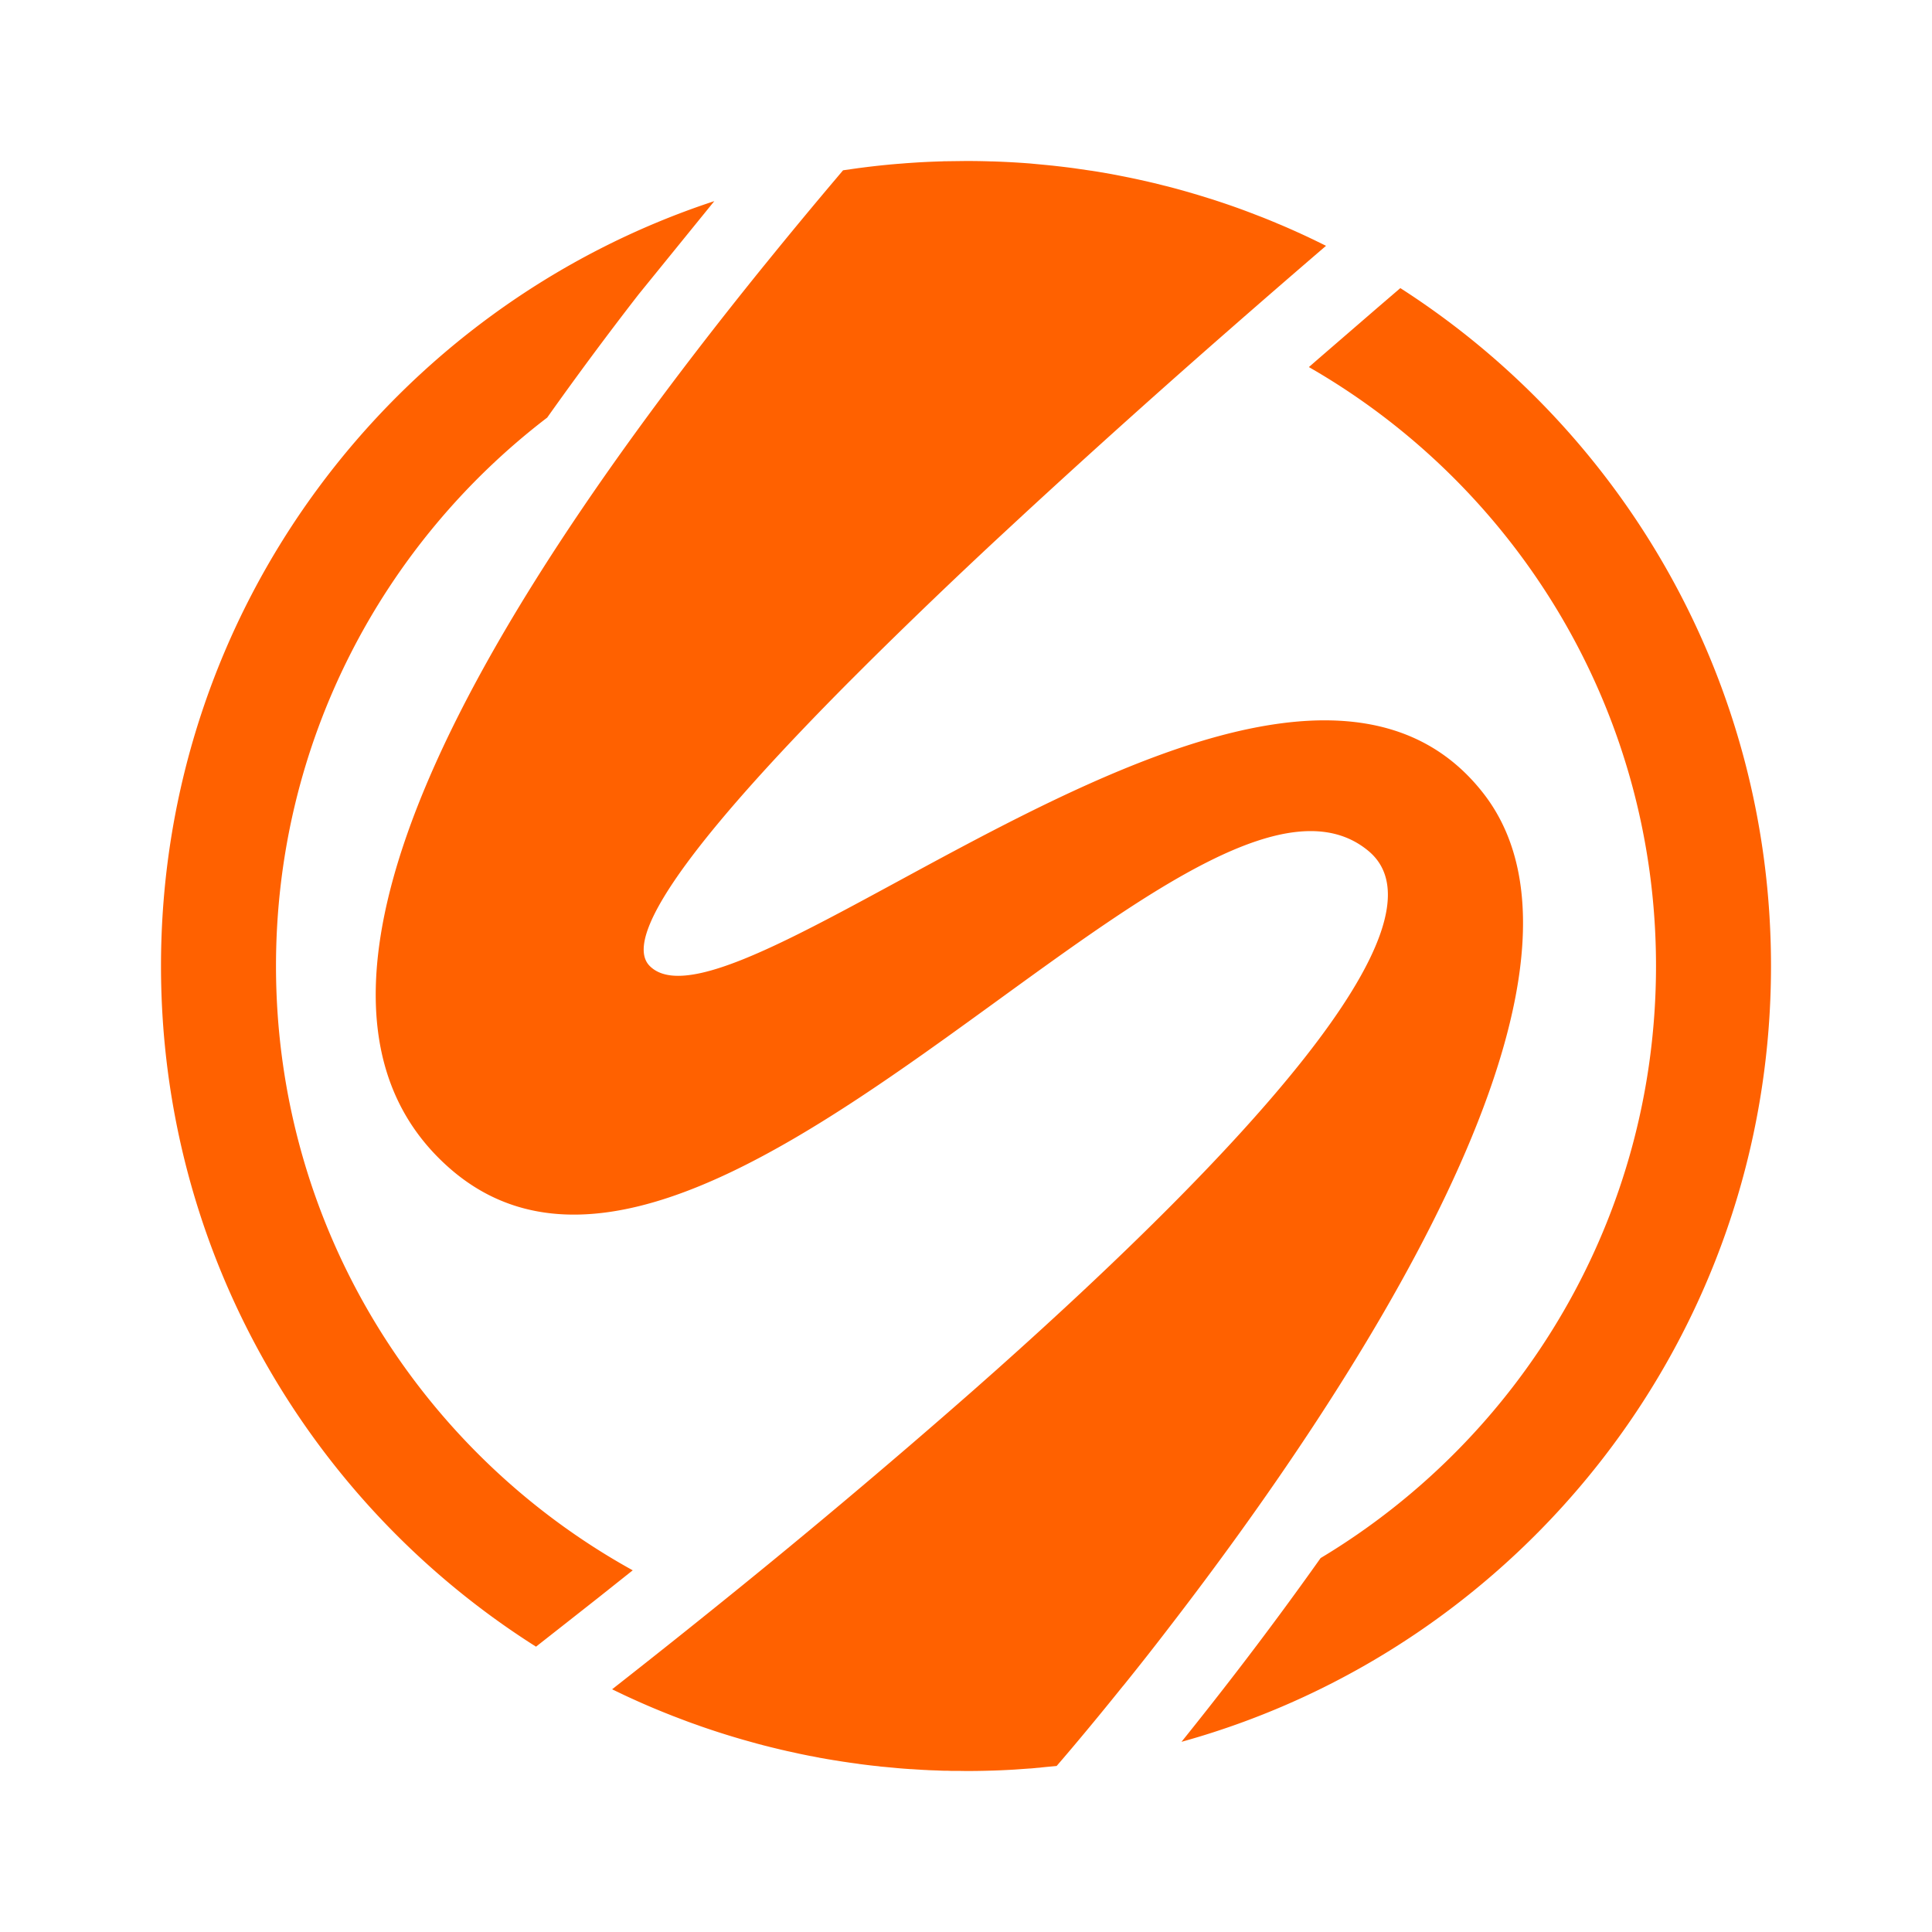 <?xml version="1.0" standalone="no"?><!DOCTYPE svg PUBLIC "-//W3C//DTD SVG 1.1//EN" "http://www.w3.org/Graphics/SVG/1.1/DTD/svg11.dtd"><svg t="1732871759450" class="icon" viewBox="0 0 1024 1024" version="1.1" xmlns="http://www.w3.org/2000/svg" p-id="6120" xmlns:xlink="http://www.w3.org/1999/xlink" width="200" height="200"><path d="M742.208 152.704C860.395 228.565 938.667 361.131 938.667 512c0 196.075-132.267 361.259-312.448 411.2 9.259-11.52 19.243-24.171 29.696-37.76a1914.965 1914.965 0 0 0 44.032-59.627c106.475-63.915 177.771-180.544 177.771-313.813 0-135.829-74.048-254.357-183.979-317.44l4.693-4.096 32.192-27.819 11.584-9.941zM378.603 106.603l-40.149 49.451a1905.003 1905.003 0 0 0-48.427 65.28C202.667 288.149 146.283 393.493 146.283 512c0 137.92 76.352 258.005 189.077 320.299l-18.133 14.421-19.115 15.04-14.016 11.008C164.629 797.163 85.333 663.829 85.333 512 85.333 322.944 208.299 162.603 378.603 106.603z m199.829-16.128l-0.363-0.064 0.64 0.107 0.747 0.128 1.92 0.299-1.707-0.277 0.704 0.107 2.688 0.448 6.251 1.088 0.96 0.192 0.149 0.021 1.259 0.235 6.016 1.195a424.256 424.256 0 0 1 6.549 1.387l3.669 0.811 1.408 0.341 1.28 0.299-2.027-0.491 2.304 0.555 0.576 0.128 4.565 1.131 0.811 0.213 1.152 0.277 3.093 0.789 1.557 0.427-5.12-1.344c3.605 0.917 7.189 1.877 10.773 2.901l3.669 1.067 0.725 0.213 1.493 0.427 0.576 0.171-0.491-0.149 0.533 0.171 2.091 0.64 3.435 1.067 0.896 0.277 2.837 0.896 1.152 0.384 6.613 2.24 1.707 0.576-8.32-2.816c5.76 1.877 11.435 3.883 17.067 6.016l7.147 2.752 1.963 0.789 1.429 0.576 1.429 0.597 1.728 0.704 0.96 0.427 5.056 2.133 1.771 0.789-6.827-2.944c4.736 1.984 9.408 4.053 14.037 6.187l1.28 0.597 0.427 0.192c1.088 0.512 2.197 1.067 3.328 1.579l5.184 2.539 1.643 0.811a7144.021 7144.021 0 0 0-50.56 43.84l-1.045 0.917a5621.568 5621.568 0 0 0-106.987 96.043l-15.701 14.549a3066.453 3066.453 0 0 0-68.395 65.643l-9.877 9.856c-71.467 71.893-122.688 134.059-105.877 150.869 45.717 45.717 335.232-228.565 441.899-91.435 76.48 98.347-74.24 322.027-165.653 440.747a1540.267 1540.267 0 0 1-25.173 32.043l-0.384 0.427a1923.541 1923.541 0 0 1-12.245 15.083c-11.008 13.419-19.051 22.827-22.784 27.136l-2.88 0.277-2.347 0.213-4.885 0.491 2.261-0.192-0.939 0.107-1.621 0.107-1.472 0.149a431.147 431.147 0 0 1-1.664 0.149l-0.896 0.064 0.448-0.064h0.213-0.213l-0.789 0.064-7.723 0.555a434.005 434.005 0 0 1-8.107 0.405l-3.563 0.128h-0.32c-4.501 0.149-9.024 0.213-13.547 0.213l-4.053-0.064h-3.883l-1.536-0.064h-1.707l-2.048-0.064-1.856-0.085-1.301-0.043-3.093-0.107a431.829 431.829 0 0 1-1.493-0.085l2.176 0.085-3.093-0.128-1.621-0.085 0.768 0.043-0.789-0.064 0.021 0.021h-0.213l-0.597-0.064-1.856-0.107-2.197-0.149-1.429-0.064c-2.133-0.149-4.245-0.299-6.357-0.491l-2.005-0.192-1.856-0.171-3.605-0.341h-0.235l0.021-0.021-0.427-0.021-1.408-0.149-0.427-0.085-2.923-0.299c-2.133-0.235-4.245-0.491-6.357-0.768l5.547 0.683-2.645-0.32a426.965 426.965 0 0 1-4.224-0.533l-0.128-0.043-5.099-0.704-1.664-0.256 0.939 0.149 0.725 0.107 2.944 0.427-2.261-0.32-1.408-0.213-1.493-0.213-1.429-0.213 0.619 0.085 0.811 0.128 0.555 0.064-1.365-0.192-1.408-0.213-2.176-0.363-1.707-0.256a425.173 425.173 0 0 1-4.096-0.704l2.539 0.448-1.664-0.277-1.707-0.32-2.539-0.427-0.299-0.085-0.939-0.171-2.56-0.512-0.939-0.149-2.987-0.597 1.387 0.277-1.877-0.384-0.853-0.171-1.451-0.299-1.109-0.256 0.64 0.149a414.72 414.72 0 0 1-0.32-0.064l-0.619-0.149-0.811-0.171-2.901-0.64-1.429-0.299a423.829 423.829 0 0 1-1.771-0.427l2.219 0.512-2.624-0.597-0.576-0.128a423.787 423.787 0 0 1-4.331-1.045l-1.941-0.469-2.603-0.683 1.451 0.384-2.048-0.512-3.797-1.003-1.835-0.512-5.568-1.557-0.213-0.064-1.877-0.533 2.091 0.597a423.275 423.275 0 0 1-24.32-7.787l1.643 0.555-4.608-1.621-1.344-0.491-0.981-0.363-3.947-1.493-2.389-0.917-1.365-0.512-1.643-0.64 2.112 0.811-2.816-1.109-0.427-0.171a423.829 423.829 0 0 1-4.331-1.749l-1.28-0.533-3.563-1.493a424.747 424.747 0 0 1-0.96-0.427l4.501 1.92a424.149 424.149 0 0 1-9.707-4.181l-3.669-1.664-0.341-0.149a424.533 424.533 0 0 1-3.413-1.579l-5.973-2.859-0.533-0.277 5.163-4.053a5033.771 5033.771 0 0 0 45.995-36.565 4148.608 4148.608 0 0 0 140.245-117.781l12.117-10.731C654.891 613.056 771.413 489.451 725.333 451.051c-41.28-34.411-116.757 21.312-199.765 81.536l-11.904 8.619-11.989 8.64-12.053 8.576C398.933 622.464 304.064 677.653 237.717 618.667 152.704 543.104 208.213 384.107 404.245 141.653l2.645-3.243a2705.941 2705.941 0 0 1 36.587-44.16l1.024-1.216 2.347-2.773 3.051-3.605-3.051 3.605 0.917-0.128 5.056-0.725 1.685-0.235 0.256-0.043 1.045-0.128 2.112-0.277-0.576 0.085 1.429-0.192 0.768-0.085a4.992 4.992 0 0 1 0.256-0.043l3.627-0.427 1.728-0.192 2.795-0.299 2.859-0.277 1.067-0.107 1.707-0.149 2.005-0.171 7.936-0.597 0.64-0.043-5.888 0.427 2.133-0.171 4.181-0.277 2.048-0.128-1.493 0.085c3.84-0.235 7.723-0.427 11.627-0.555l1.771-0.064h0.427l1.301-0.064L512 85.333c4.416 0 8.789 0.064 13.184 0.213h-0.213l1.451 0.021 3.179 0.128 6.08 0.277-9.259-0.405c6.507 0.213 12.971 0.576 19.413 1.067L554.667 87.467l1.088 0.107 0.256 0.021h-0.043l1.131 0.128 0.384 0.021 2.645 0.299-1.365-0.149 0.213 0.021 2.667 0.299 1.109 0.128 2.987 0.363 0.683 0.085a426.411 426.411 0 0 1 3.264 0.427l1.408 0.213 1.621 0.213-2.517-0.341 6.208 0.896 0.875 0.128 1.131 0.171z" fill="#FF6100" p-id="6121"></path></svg>